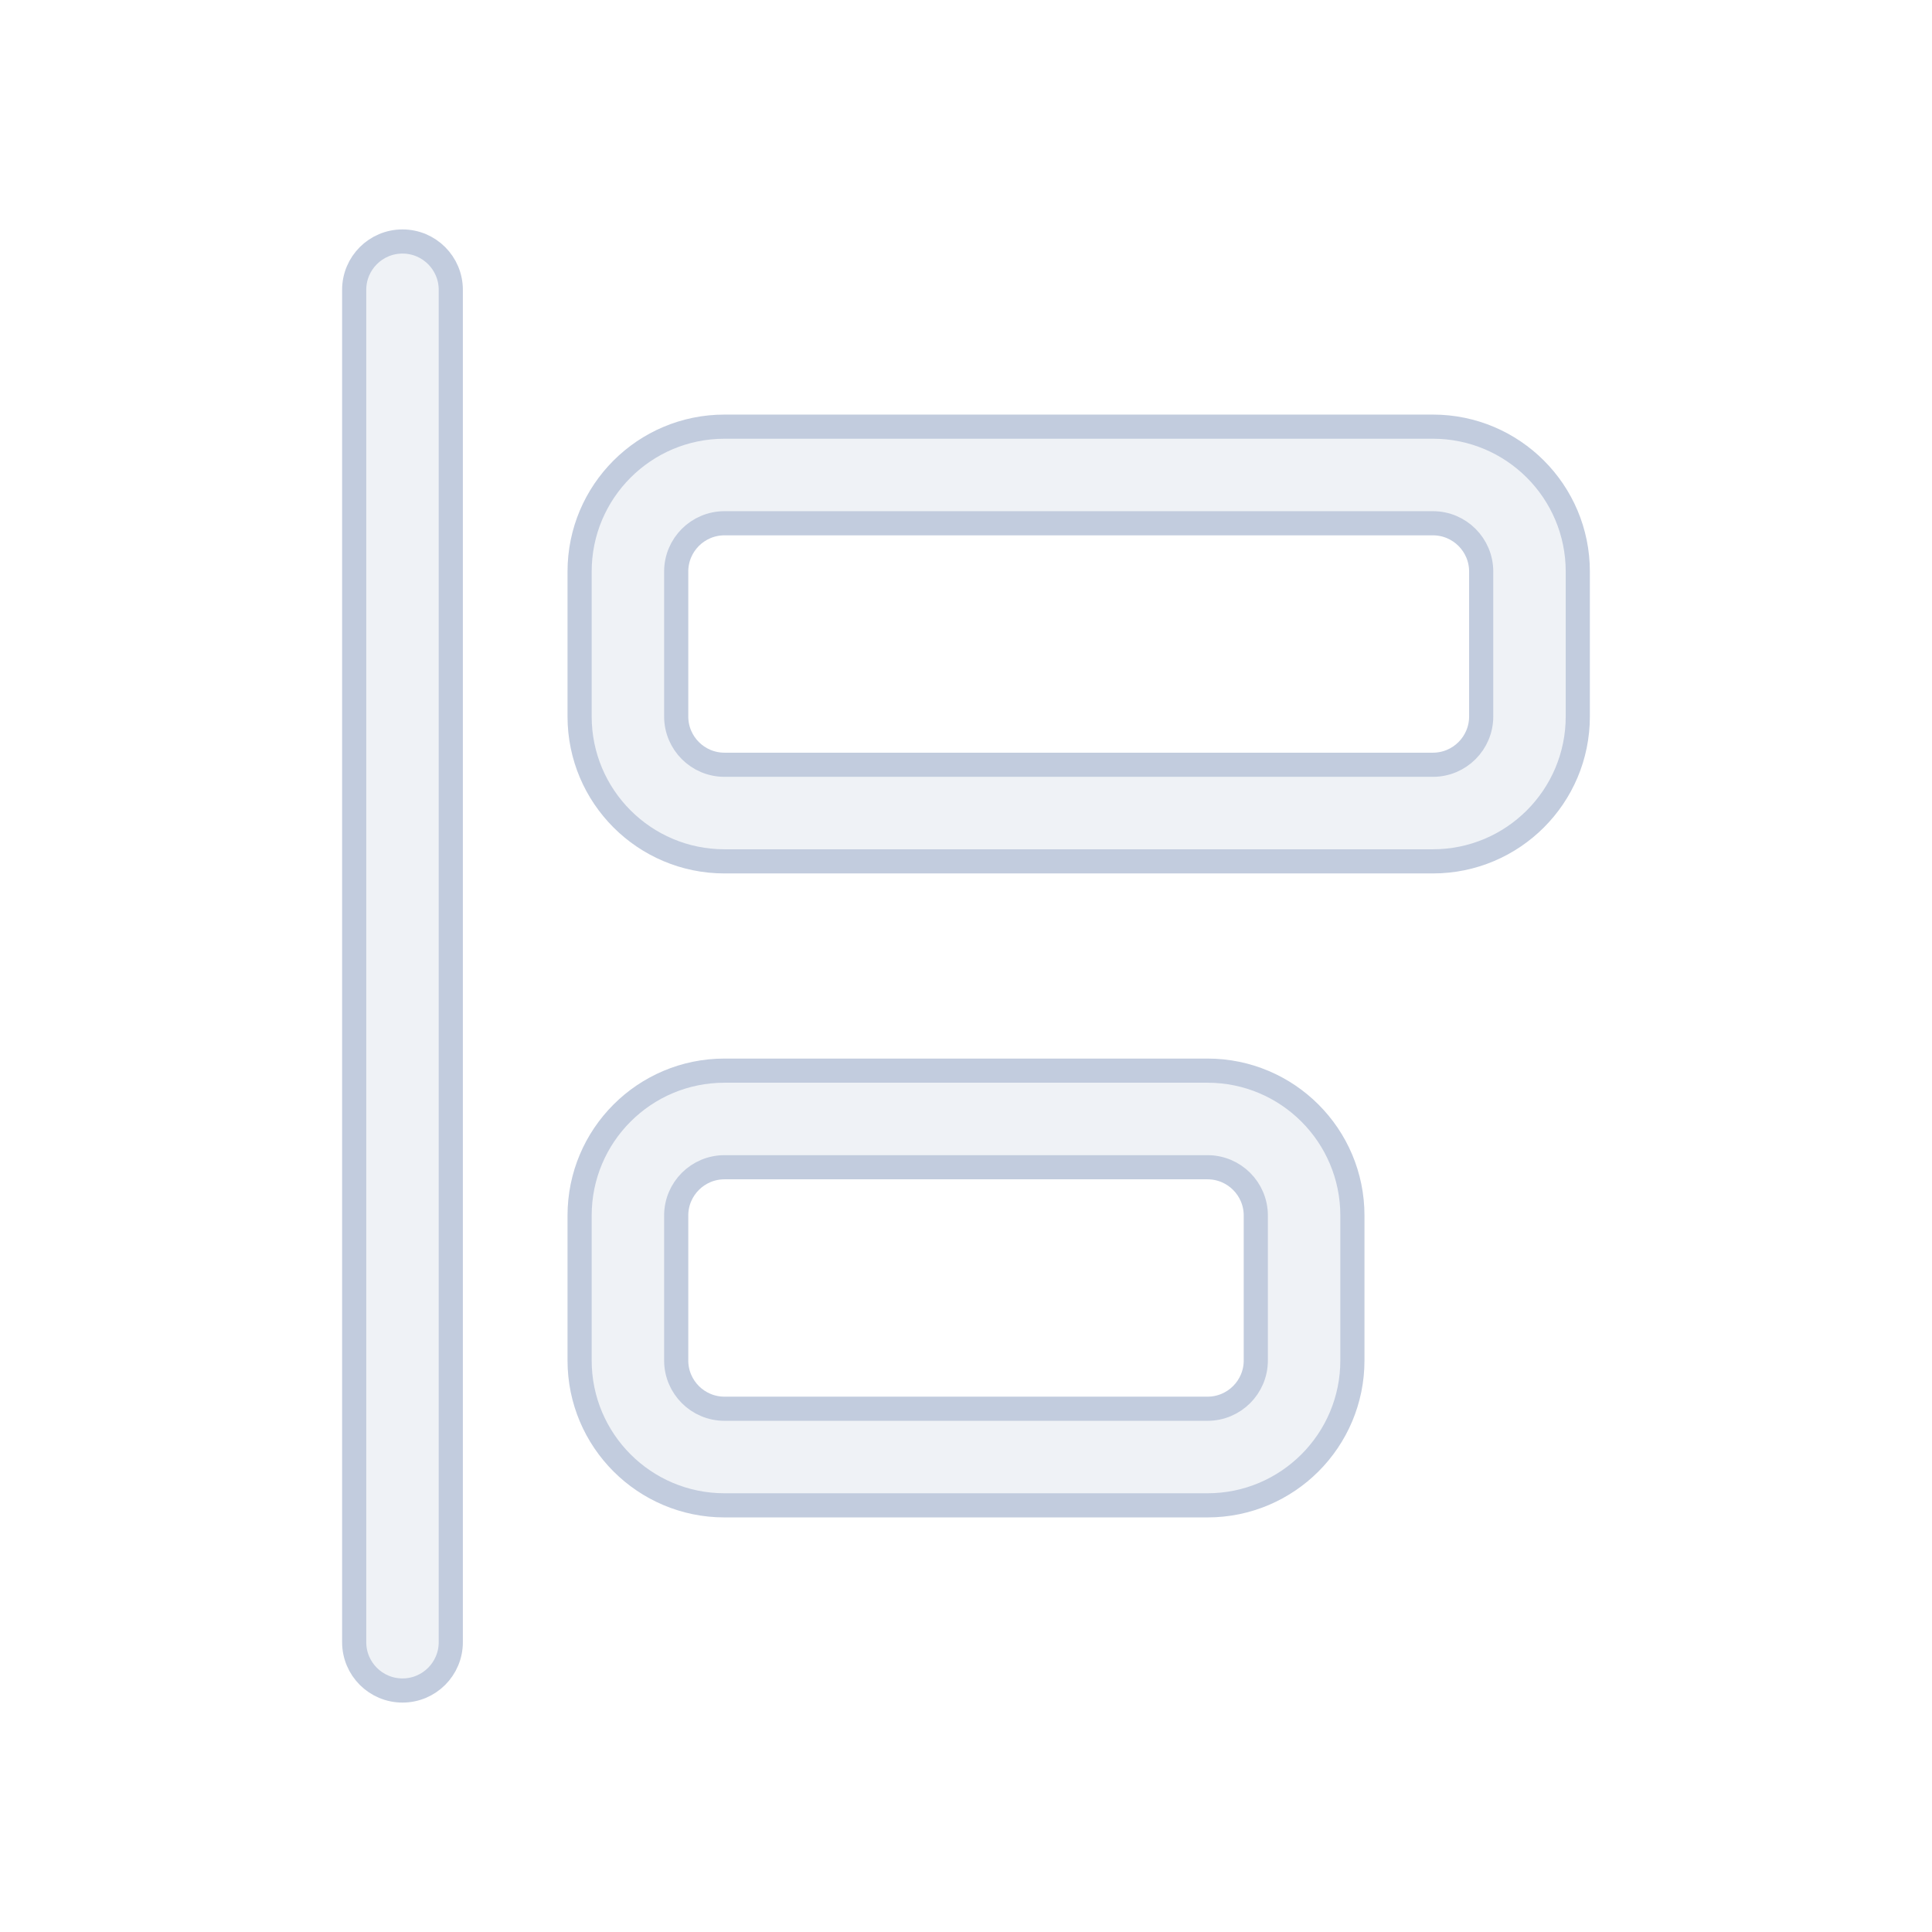 <svg width="80" height="80" viewBox="0 0 80 80" fill="none" xmlns="http://www.w3.org/2000/svg">
  <path d="M14.666 68C14.666 69.105 15.562 70 16.666 70C17.771 70 18.666 69.105 18.666 68L18.666 12C18.666 10.895 17.771 10 16.666 10C15.562 10 14.666 10.895 14.666 12L14.666 68Z" fill="#C2CCDE" fill-opacity="0.25" />
  <path fill-rule="evenodd" clip-rule="evenodd" d="M24 23.667C24 20.353 26.686 17.667 30 17.667H59.333C62.647 17.667 65.333 20.353 65.333 23.667V29.667C65.333 32.98 62.647 35.667 59.333 35.667H30C26.686 35.667 24 32.98 24 29.667V23.667ZM30 21.667C28.895 21.667 28 22.562 28 23.667V29.667C28 30.771 28.895 31.667 30 31.667H59.333C60.438 31.667 61.333 30.771 61.333 29.667V23.667C61.333 22.562 60.438 21.667 59.333 21.667H30Z" fill="#C2CCDE" fill-opacity="0.25" />
  <path fill-rule="evenodd" clip-rule="evenodd" d="M24 50.333C24 47.019 26.686 44.333 30 44.333H50C53.313 44.333 56 47.019 56 50.333V56.333C56 59.646 53.313 62.333 50 62.333H30C26.686 62.333 24 59.646 24 56.333V50.333ZM30 48.333C28.895 48.333 28 49.228 28 50.333V56.333C28 57.437 28.895 58.333 30 58.333H50C51.104 58.333 52 57.437 52 56.333V50.333C52 49.228 51.104 48.333 50 48.333H30Z" fill="#C2CCDE" fill-opacity="0.25" />
  <path d="M14.666 68C14.666 69.105 15.562 70 16.666 70C17.771 70 18.666 69.105 18.666 68L18.666 12C18.666 10.895 17.771 10 16.666 10C15.562 10 14.666 10.895 14.666 12L14.666 68Z" stroke="#C2CCDE" stroke-linecap="round" stroke-linejoin="round" />
  <path fill-rule="evenodd" clip-rule="evenodd" d="M24 23.667C24 20.353 26.686 17.667 30 17.667H59.333C62.647 17.667 65.333 20.353 65.333 23.667V29.667C65.333 32.98 62.647 35.667 59.333 35.667H30C26.686 35.667 24 32.98 24 29.667V23.667ZM30 21.667C28.895 21.667 28 22.562 28 23.667V29.667C28 30.771 28.895 31.667 30 31.667H59.333C60.438 31.667 61.333 30.771 61.333 29.667V23.667C61.333 22.562 60.438 21.667 59.333 21.667H30Z" stroke="#C2CCDE" stroke-linecap="round" stroke-linejoin="round" />
  <path fill-rule="evenodd" clip-rule="evenodd" d="M24 50.333C24 47.019 26.686 44.333 30 44.333H50C53.313 44.333 56 47.019 56 50.333V56.333C56 59.646 53.313 62.333 50 62.333H30C26.686 62.333 24 59.646 24 56.333V50.333ZM30 48.333C28.895 48.333 28 49.228 28 50.333V56.333C28 57.437 28.895 58.333 30 58.333H50C51.104 58.333 52 57.437 52 56.333V50.333C52 49.228 51.104 48.333 50 48.333H30Z" stroke="#C2CCDE" stroke-linecap="round" stroke-linejoin="round" />
</svg>